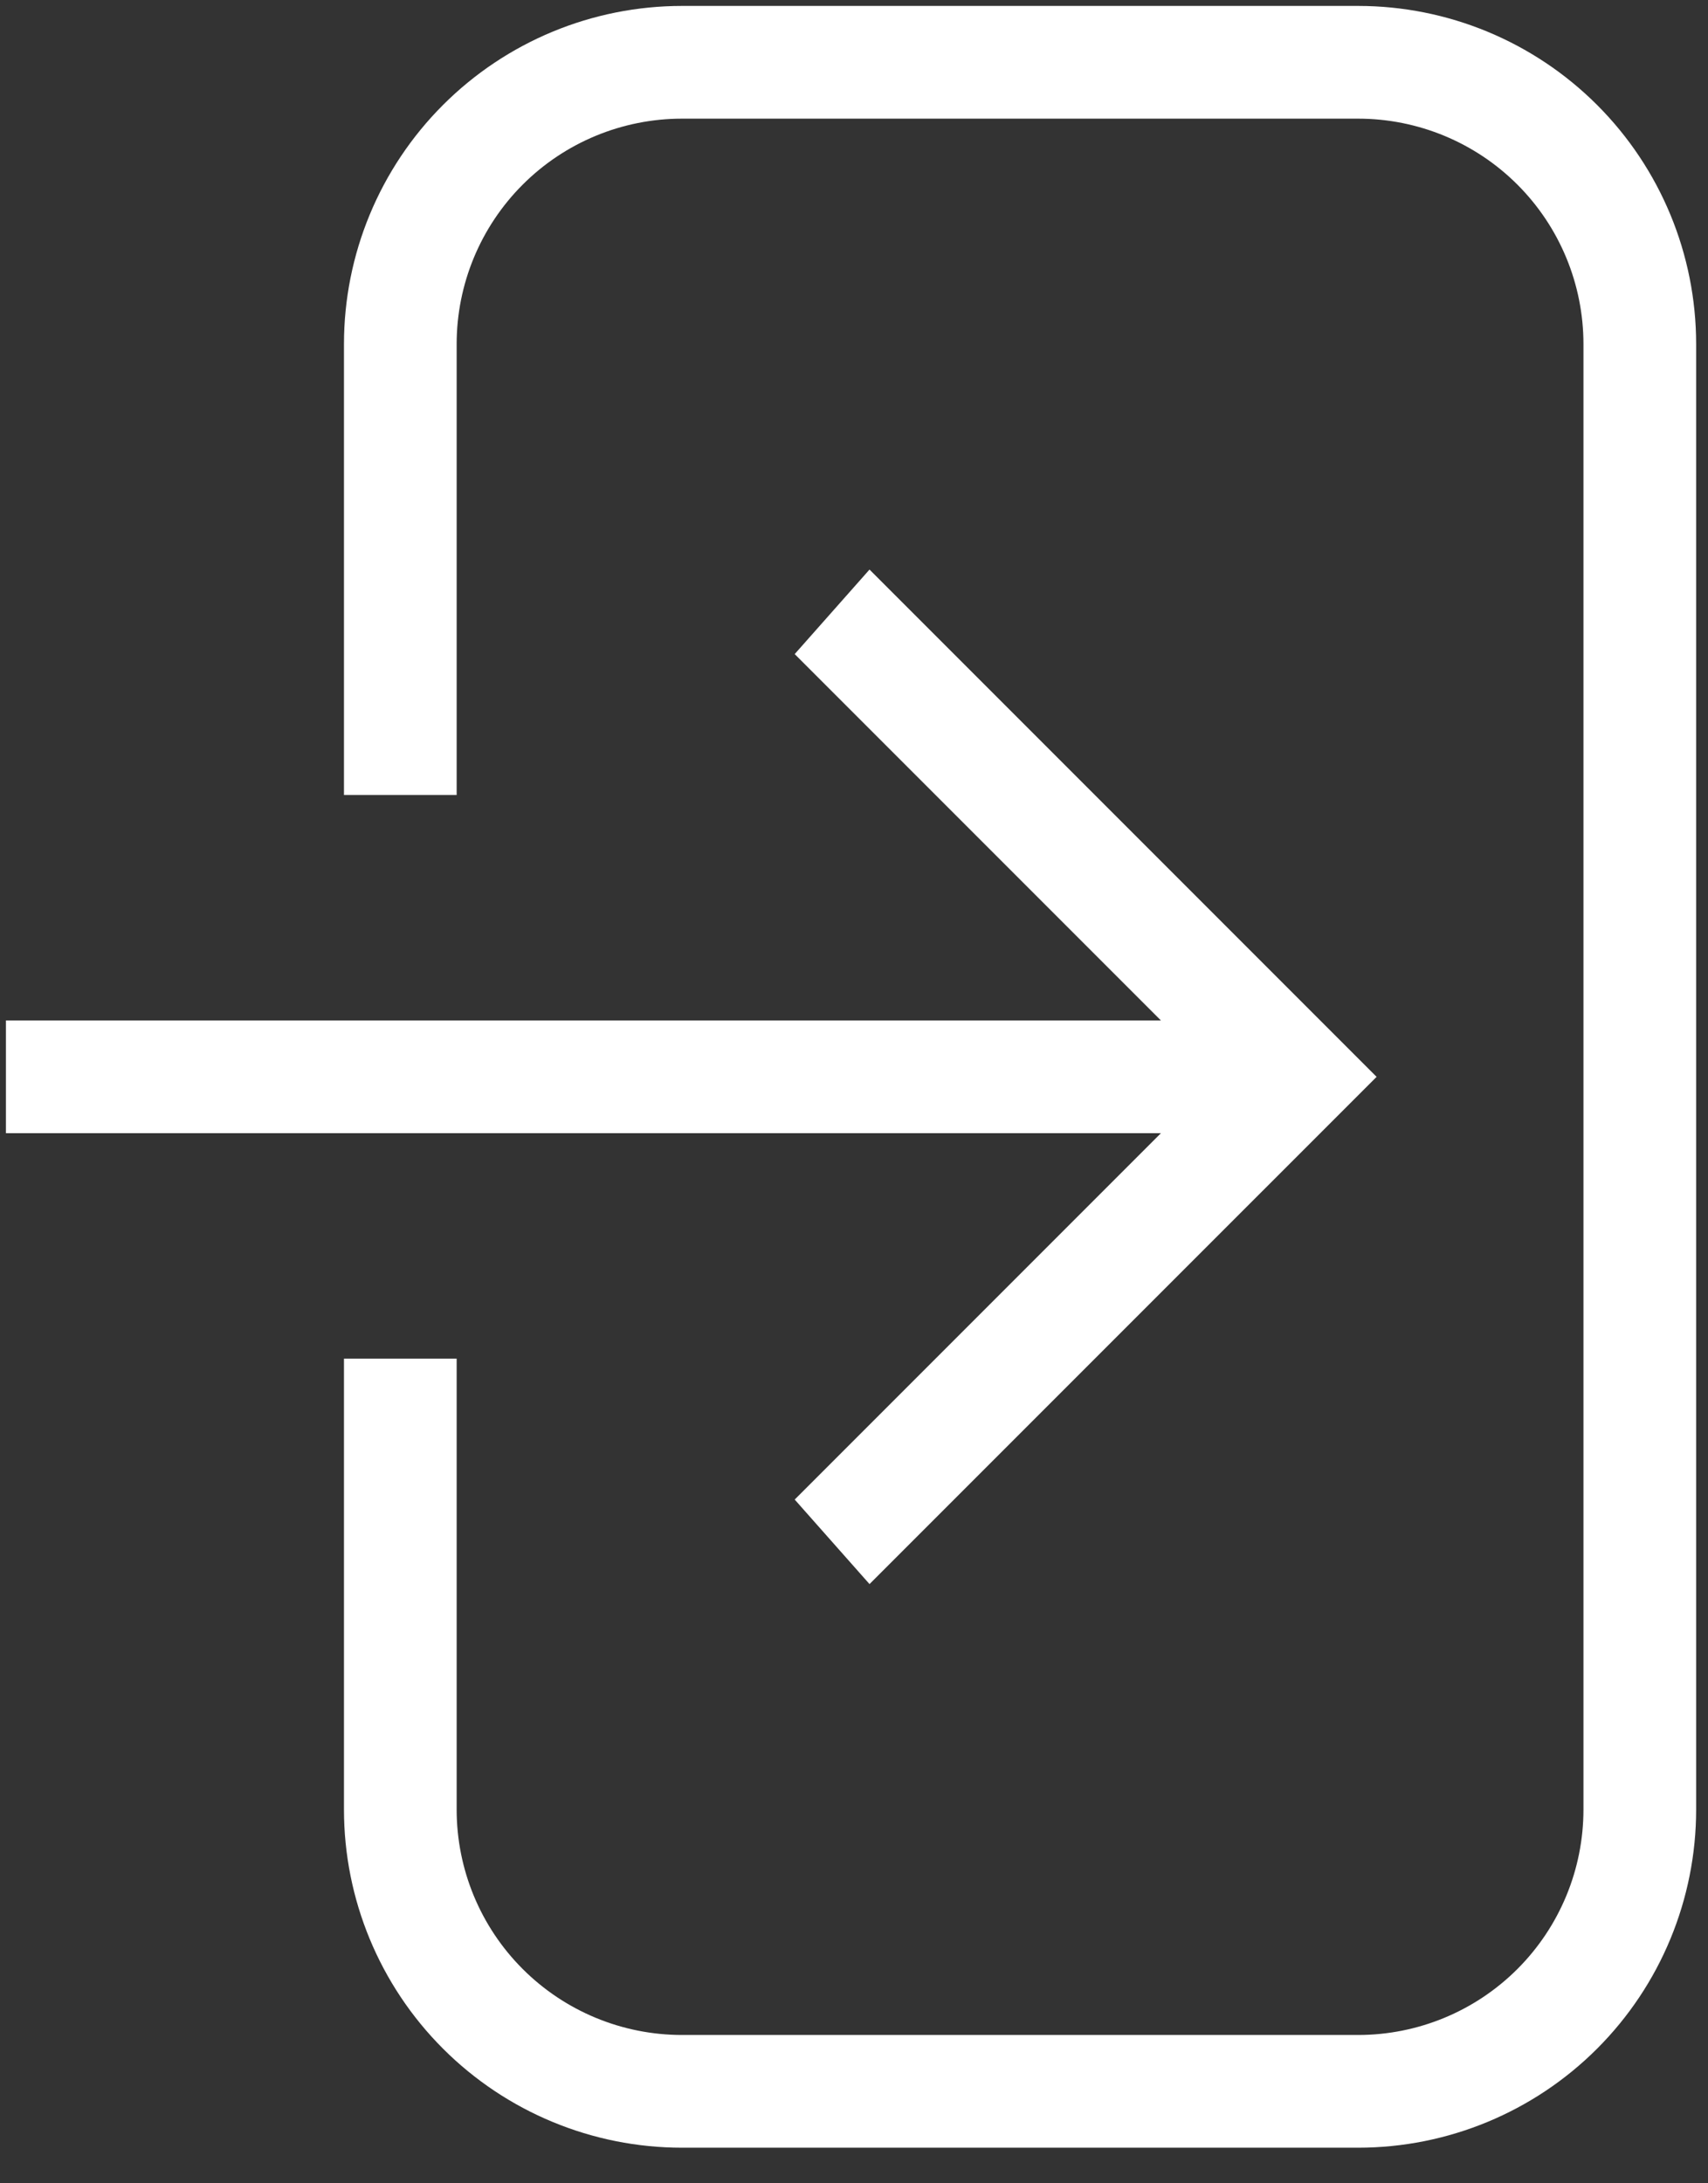 <svg width="36" height="46" viewBox="0 0 36 46" fill="none" xmlns="http://www.w3.org/2000/svg">
<rect x="0" y="0" width="36" height="46" fill="#333333" stroke="none"/>
<path d="M28.625 0.125H14.375C12.485 0.125 10.673 0.876 9.337 2.212C8.001 3.548 7.25 5.36 7.25 7.25V16.75H9.625V7.25C9.625 5.99 10.125 4.782 11.016 3.891C11.907 3 13.115 2.5 14.375 2.5H28.625C29.885 2.5 31.093 3 31.984 3.891C32.875 4.782 33.375 5.99 33.375 7.25V38.125C33.375 39.385 32.875 40.593 31.984 41.484C31.093 42.375 29.885 42.875 28.625 42.875H14.375C13.115 42.875 11.907 42.375 11.016 41.484C10.125 40.593 9.625 39.385 9.625 38.125V28.625H7.25V38.125C7.25 40.015 8.001 41.827 9.337 43.163C10.673 44.499 12.485 45.25 14.375 45.25H28.625C30.515 45.25 32.327 44.499 33.663 43.163C34.999 41.827 35.75 40.015 35.75 38.125V7.25C35.75 5.36 34.999 3.548 33.663 2.212C32.327 0.876 30.515 0.125 28.625 0.125ZM0.125 21.5H24.469L16.75 13.781L18.327 12L29.015 22.688L18.327 33.375L16.75 31.594L24.469 23.875H0.125V21.5Z" fill="white"/>
</svg>

